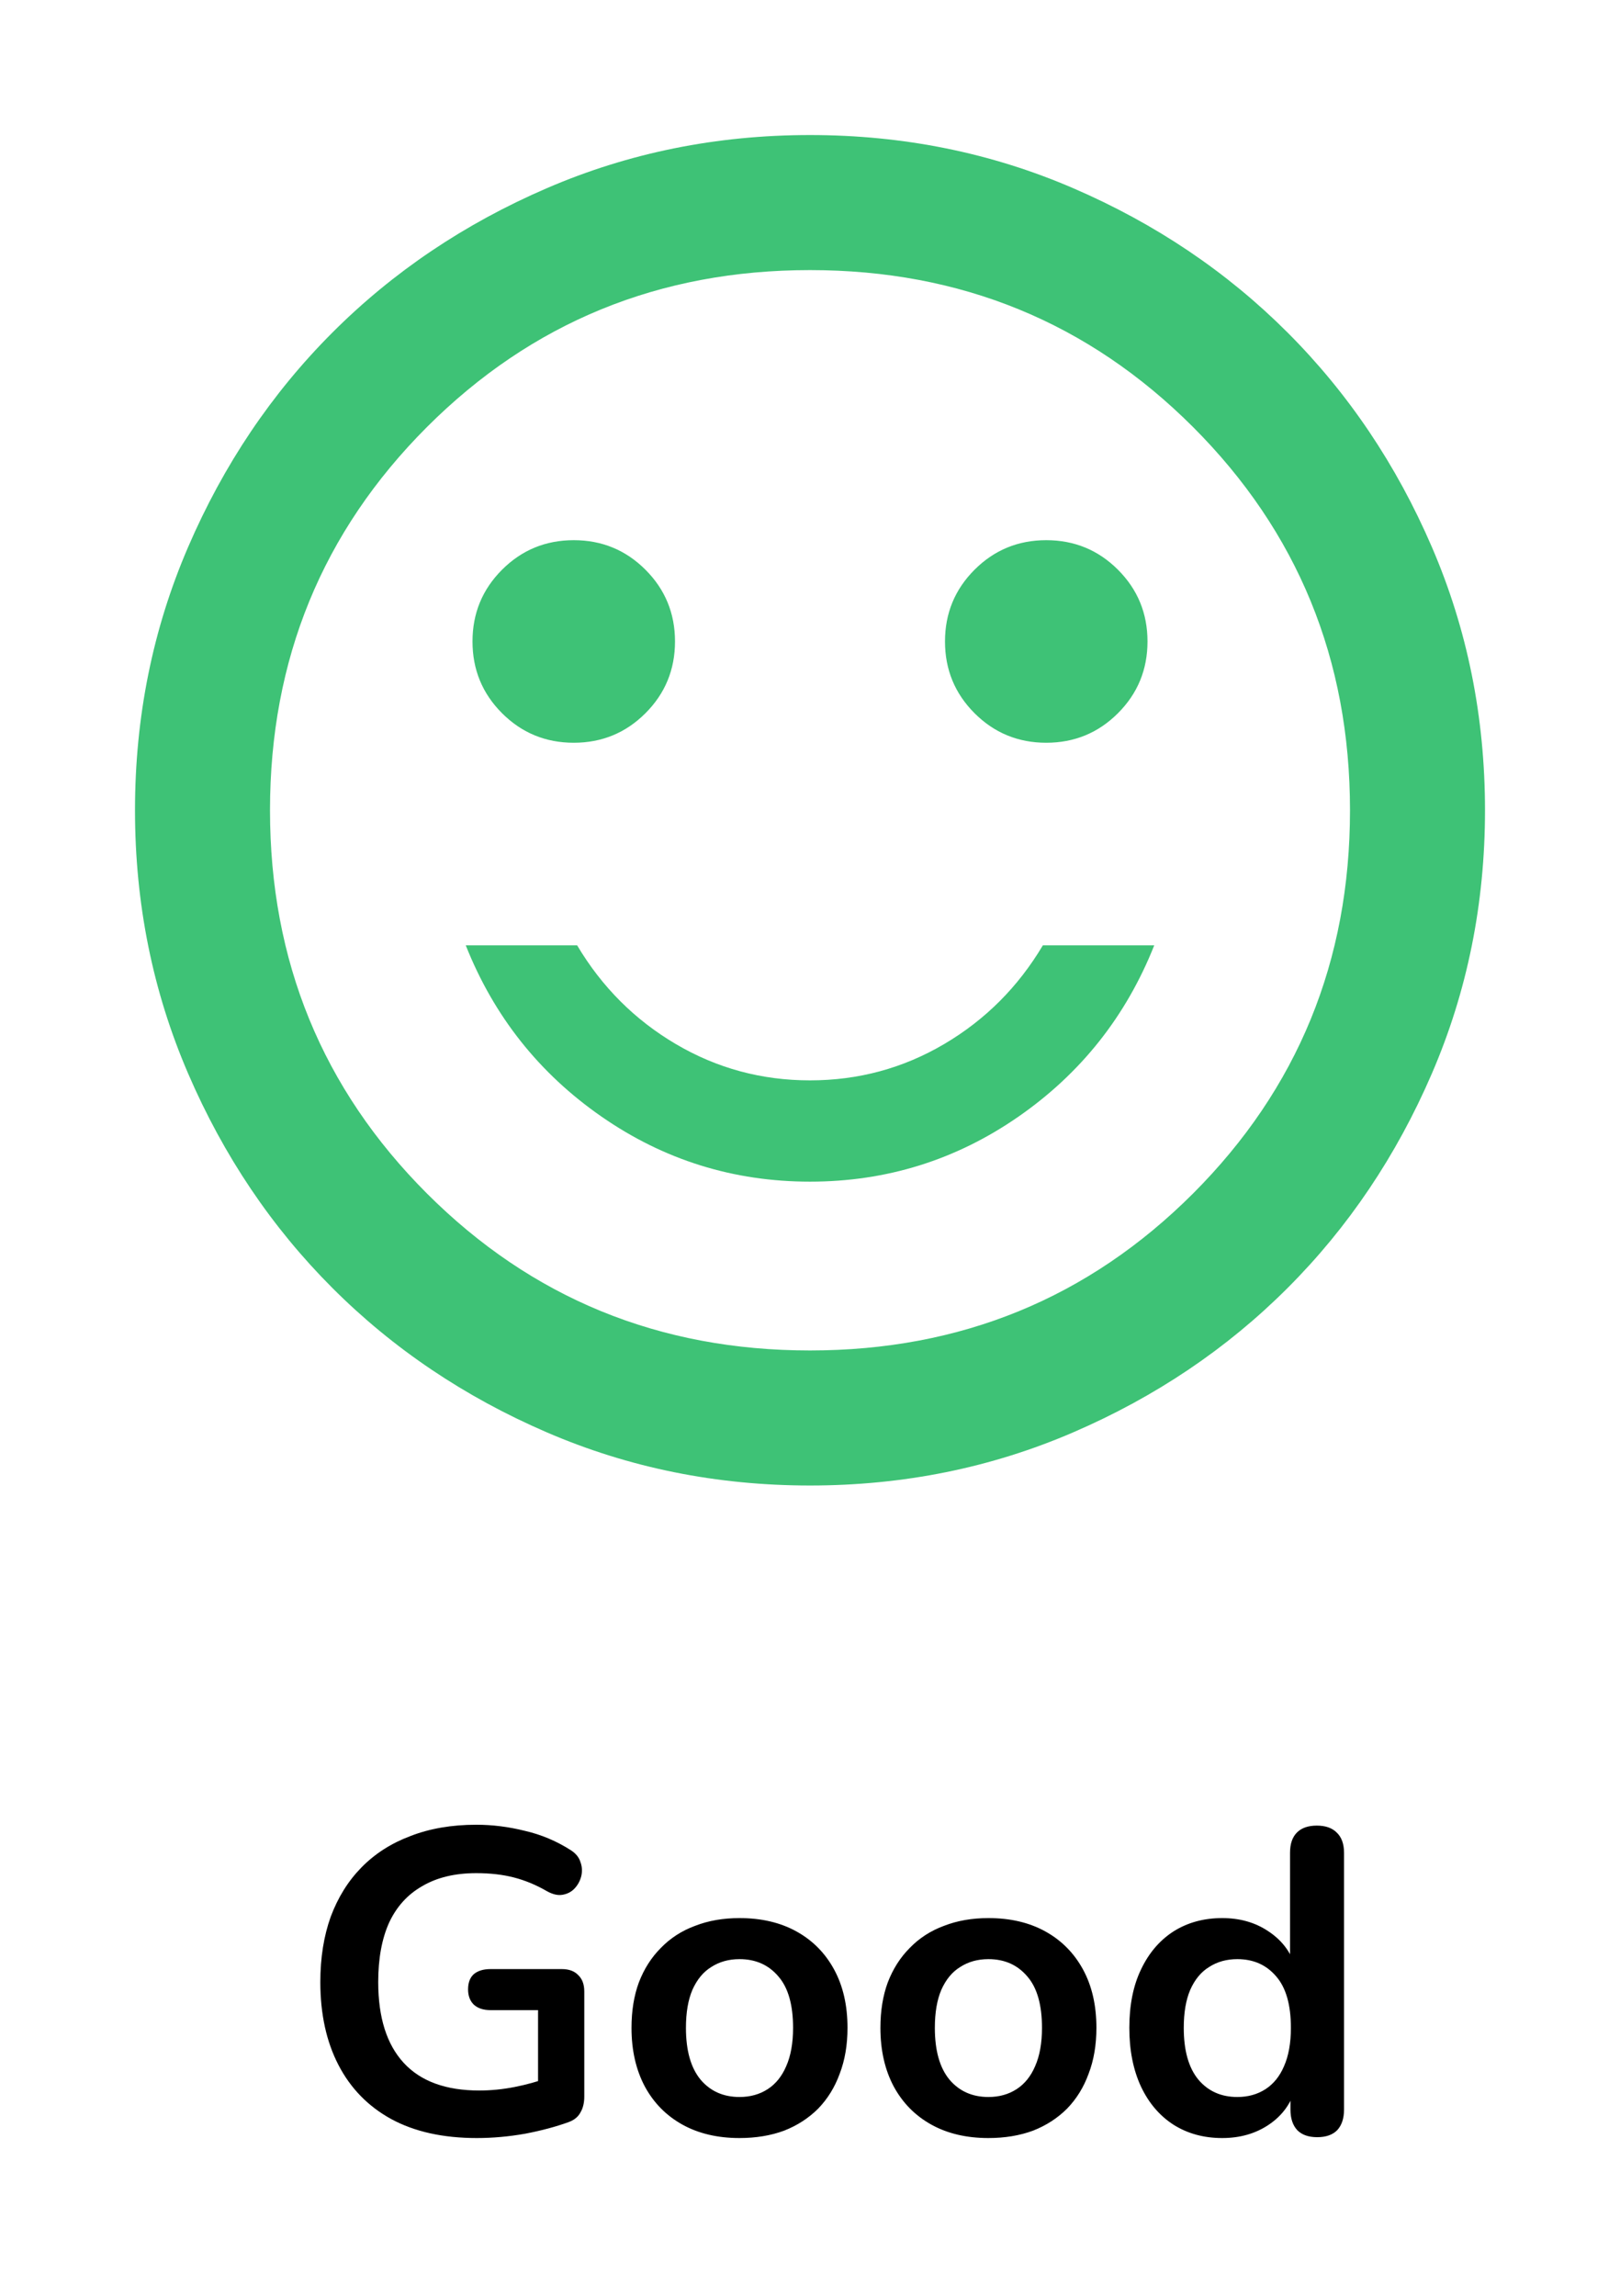 <svg width="60" height="85" viewBox="0 0 60 85" fill="none" xmlns="http://www.w3.org/2000/svg">
<path d="M17.656 79.16C16.408 79.16 15.352 78.925 14.488 78.456C13.635 77.987 12.984 77.32 12.536 76.456C12.088 75.592 11.864 74.568 11.864 73.384C11.864 72.488 11.992 71.683 12.248 70.968C12.515 70.253 12.893 69.645 13.384 69.144C13.885 68.632 14.493 68.243 15.208 67.976C15.923 67.699 16.733 67.56 17.64 67.56C18.237 67.56 18.835 67.635 19.432 67.784C20.04 67.923 20.611 68.163 21.144 68.504C21.325 68.621 21.443 68.765 21.496 68.936C21.56 69.107 21.571 69.283 21.528 69.464C21.485 69.635 21.405 69.784 21.288 69.912C21.171 70.04 21.021 70.12 20.84 70.152C20.669 70.184 20.477 70.141 20.264 70.024C19.859 69.789 19.448 69.619 19.032 69.512C18.616 69.405 18.152 69.352 17.64 69.352C16.851 69.352 16.184 69.512 15.64 69.832C15.096 70.141 14.685 70.595 14.408 71.192C14.141 71.789 14.008 72.52 14.008 73.384C14.008 74.696 14.323 75.693 14.952 76.376C15.581 77.059 16.515 77.4 17.752 77.4C18.179 77.4 18.611 77.357 19.048 77.272C19.485 77.187 19.912 77.069 20.328 76.92L19.928 77.832V74.424H18.168C17.901 74.424 17.693 74.355 17.544 74.216C17.405 74.077 17.336 73.891 17.336 73.656C17.336 73.411 17.405 73.224 17.544 73.096C17.693 72.968 17.901 72.904 18.168 72.904H20.808C21.075 72.904 21.277 72.979 21.416 73.128C21.565 73.267 21.64 73.469 21.64 73.736V77.624C21.64 77.859 21.592 78.056 21.496 78.216C21.411 78.376 21.267 78.493 21.064 78.568C20.595 78.739 20.056 78.883 19.448 79C18.84 79.107 18.243 79.16 17.656 79.16ZM27.389 79.16C26.579 79.16 25.875 78.995 25.277 78.664C24.68 78.333 24.216 77.864 23.885 77.256C23.555 76.637 23.389 75.912 23.389 75.08C23.389 74.451 23.48 73.891 23.661 73.4C23.853 72.899 24.125 72.472 24.477 72.12C24.829 71.757 25.251 71.485 25.741 71.304C26.232 71.112 26.781 71.016 27.389 71.016C28.2 71.016 28.904 71.181 29.501 71.512C30.099 71.843 30.563 72.312 30.893 72.92C31.224 73.528 31.389 74.248 31.389 75.08C31.389 75.709 31.293 76.275 31.101 76.776C30.92 77.277 30.653 77.709 30.301 78.072C29.949 78.424 29.528 78.696 29.037 78.888C28.547 79.069 27.997 79.16 27.389 79.16ZM27.389 77.64C27.784 77.64 28.131 77.544 28.429 77.352C28.728 77.16 28.957 76.877 29.117 76.504C29.288 76.12 29.373 75.645 29.373 75.08C29.373 74.227 29.192 73.592 28.829 73.176C28.467 72.749 27.987 72.536 27.389 72.536C26.995 72.536 26.648 72.632 26.349 72.824C26.051 73.005 25.816 73.288 25.645 73.672C25.485 74.045 25.405 74.515 25.405 75.08C25.405 75.923 25.587 76.563 25.949 77C26.312 77.427 26.792 77.64 27.389 77.64ZM36.608 79.16C35.797 79.16 35.093 78.995 34.496 78.664C33.899 78.333 33.435 77.864 33.104 77.256C32.773 76.637 32.608 75.912 32.608 75.08C32.608 74.451 32.699 73.891 32.88 73.4C33.072 72.899 33.344 72.472 33.696 72.12C34.048 71.757 34.469 71.485 34.96 71.304C35.451 71.112 36 71.016 36.608 71.016C37.419 71.016 38.123 71.181 38.72 71.512C39.317 71.843 39.781 72.312 40.112 72.92C40.443 73.528 40.608 74.248 40.608 75.08C40.608 75.709 40.512 76.275 40.32 76.776C40.139 77.277 39.872 77.709 39.52 78.072C39.168 78.424 38.747 78.696 38.256 78.888C37.765 79.069 37.216 79.16 36.608 79.16ZM36.608 77.64C37.003 77.64 37.349 77.544 37.648 77.352C37.947 77.16 38.176 76.877 38.336 76.504C38.507 76.12 38.592 75.645 38.592 75.08C38.592 74.227 38.411 73.592 38.048 73.176C37.685 72.749 37.205 72.536 36.608 72.536C36.213 72.536 35.867 72.632 35.568 72.824C35.269 73.005 35.035 73.288 34.864 73.672C34.704 74.045 34.624 74.515 34.624 75.08C34.624 75.923 34.805 76.563 35.168 77C35.531 77.427 36.011 77.64 36.608 77.64ZM45.267 79.16C44.584 79.16 43.981 78.995 43.459 78.664C42.947 78.333 42.547 77.864 42.259 77.256C41.971 76.637 41.827 75.912 41.827 75.08C41.827 74.237 41.971 73.517 42.259 72.92C42.547 72.312 42.947 71.843 43.459 71.512C43.981 71.181 44.584 71.016 45.267 71.016C45.917 71.016 46.483 71.176 46.963 71.496C47.453 71.816 47.784 72.237 47.955 72.76H47.779V68.6C47.779 68.269 47.864 68.019 48.035 67.848C48.205 67.677 48.451 67.592 48.771 67.592C49.091 67.592 49.336 67.677 49.507 67.848C49.688 68.019 49.779 68.269 49.779 68.6V78.104C49.779 78.435 49.693 78.691 49.523 78.872C49.352 79.043 49.107 79.128 48.787 79.128C48.467 79.128 48.221 79.043 48.051 78.872C47.88 78.691 47.795 78.435 47.795 78.104V76.856L47.971 77.336C47.811 77.891 47.485 78.333 46.995 78.664C46.504 78.995 45.928 79.16 45.267 79.16ZM45.827 77.64C46.221 77.64 46.568 77.544 46.867 77.352C47.165 77.16 47.395 76.877 47.555 76.504C47.725 76.12 47.811 75.645 47.811 75.08C47.811 74.227 47.629 73.592 47.267 73.176C46.904 72.749 46.424 72.536 45.827 72.536C45.432 72.536 45.085 72.632 44.787 72.824C44.488 73.005 44.253 73.288 44.083 73.672C43.923 74.045 43.843 74.515 43.843 75.08C43.843 75.923 44.024 76.563 44.387 77C44.749 77.427 45.229 77.64 45.827 77.64Z" fill="black"/>
<mask id="mask0_896_6049" style="mask-type:alpha" maskUnits="userSpaceOnUse" x="0" y="0" width="60" height="60">
<rect width="60" height="60" fill="#D9D9D9"/>
</mask>
<g mask="url(#mask0_896_6049)">
<path d="M38.75 27.5C39.792 27.5 40.677 27.135 41.406 26.406C42.135 25.677 42.5 24.792 42.5 23.75C42.5 22.708 42.135 21.823 41.406 21.094C40.677 20.365 39.792 20 38.75 20C37.708 20 36.823 20.365 36.094 21.094C35.365 21.823 35 22.708 35 23.75C35 24.792 35.365 25.677 36.094 26.406C36.823 27.135 37.708 27.5 38.75 27.5ZM21.25 27.5C22.292 27.5 23.177 27.135 23.906 26.406C24.635 25.677 25 24.792 25 23.75C25 22.708 24.635 21.823 23.906 21.094C23.177 20.365 22.292 20 21.25 20C20.208 20 19.323 20.365 18.594 21.094C17.865 21.823 17.5 22.708 17.5 23.75C17.5 24.792 17.865 25.677 18.594 26.406C19.323 27.135 20.208 27.5 21.25 27.5ZM30 43.75C32.833 43.75 35.406 42.948 37.719 41.344C40.031 39.74 41.708 37.625 42.75 35H38.625C37.708 36.542 36.49 37.76 34.969 38.656C33.448 39.552 31.792 40 30 40C28.208 40 26.552 39.552 25.031 38.656C23.51 37.76 22.292 36.542 21.375 35H17.25C18.292 37.625 19.969 39.74 22.281 41.344C24.594 42.948 27.167 43.75 30 43.75ZM30 55C26.542 55 23.292 54.344 20.25 53.031C17.208 51.719 14.562 49.938 12.312 47.688C10.062 45.438 8.281 42.792 6.969 39.75C5.656 36.708 5 33.458 5 30C5 26.542 5.656 23.292 6.969 20.25C8.281 17.208 10.062 14.562 12.312 12.312C14.562 10.062 17.208 8.281 20.25 6.969C23.292 5.656 26.542 5 30 5C33.458 5 36.708 5.656 39.75 6.969C42.792 8.281 45.438 10.062 47.688 12.312C49.938 14.562 51.719 17.208 53.031 20.25C54.344 23.292 55 26.542 55 30C55 33.458 54.344 36.708 53.031 39.75C51.719 42.792 49.938 45.438 47.688 47.688C45.438 49.938 42.792 51.719 39.75 53.031C36.708 54.344 33.458 55 30 55ZM30 50C35.583 50 40.312 48.062 44.188 44.188C48.062 40.312 50 35.583 50 30C50 24.417 48.062 19.688 44.188 15.812C40.312 11.938 35.583 10 30 10C24.417 10 19.688 11.938 15.812 15.812C11.938 19.688 10 24.417 10 30C10 35.583 11.938 40.312 15.812 44.188C19.688 48.062 24.417 50 30 50Z" fill="#3EC276"/>
</g>
</svg>
